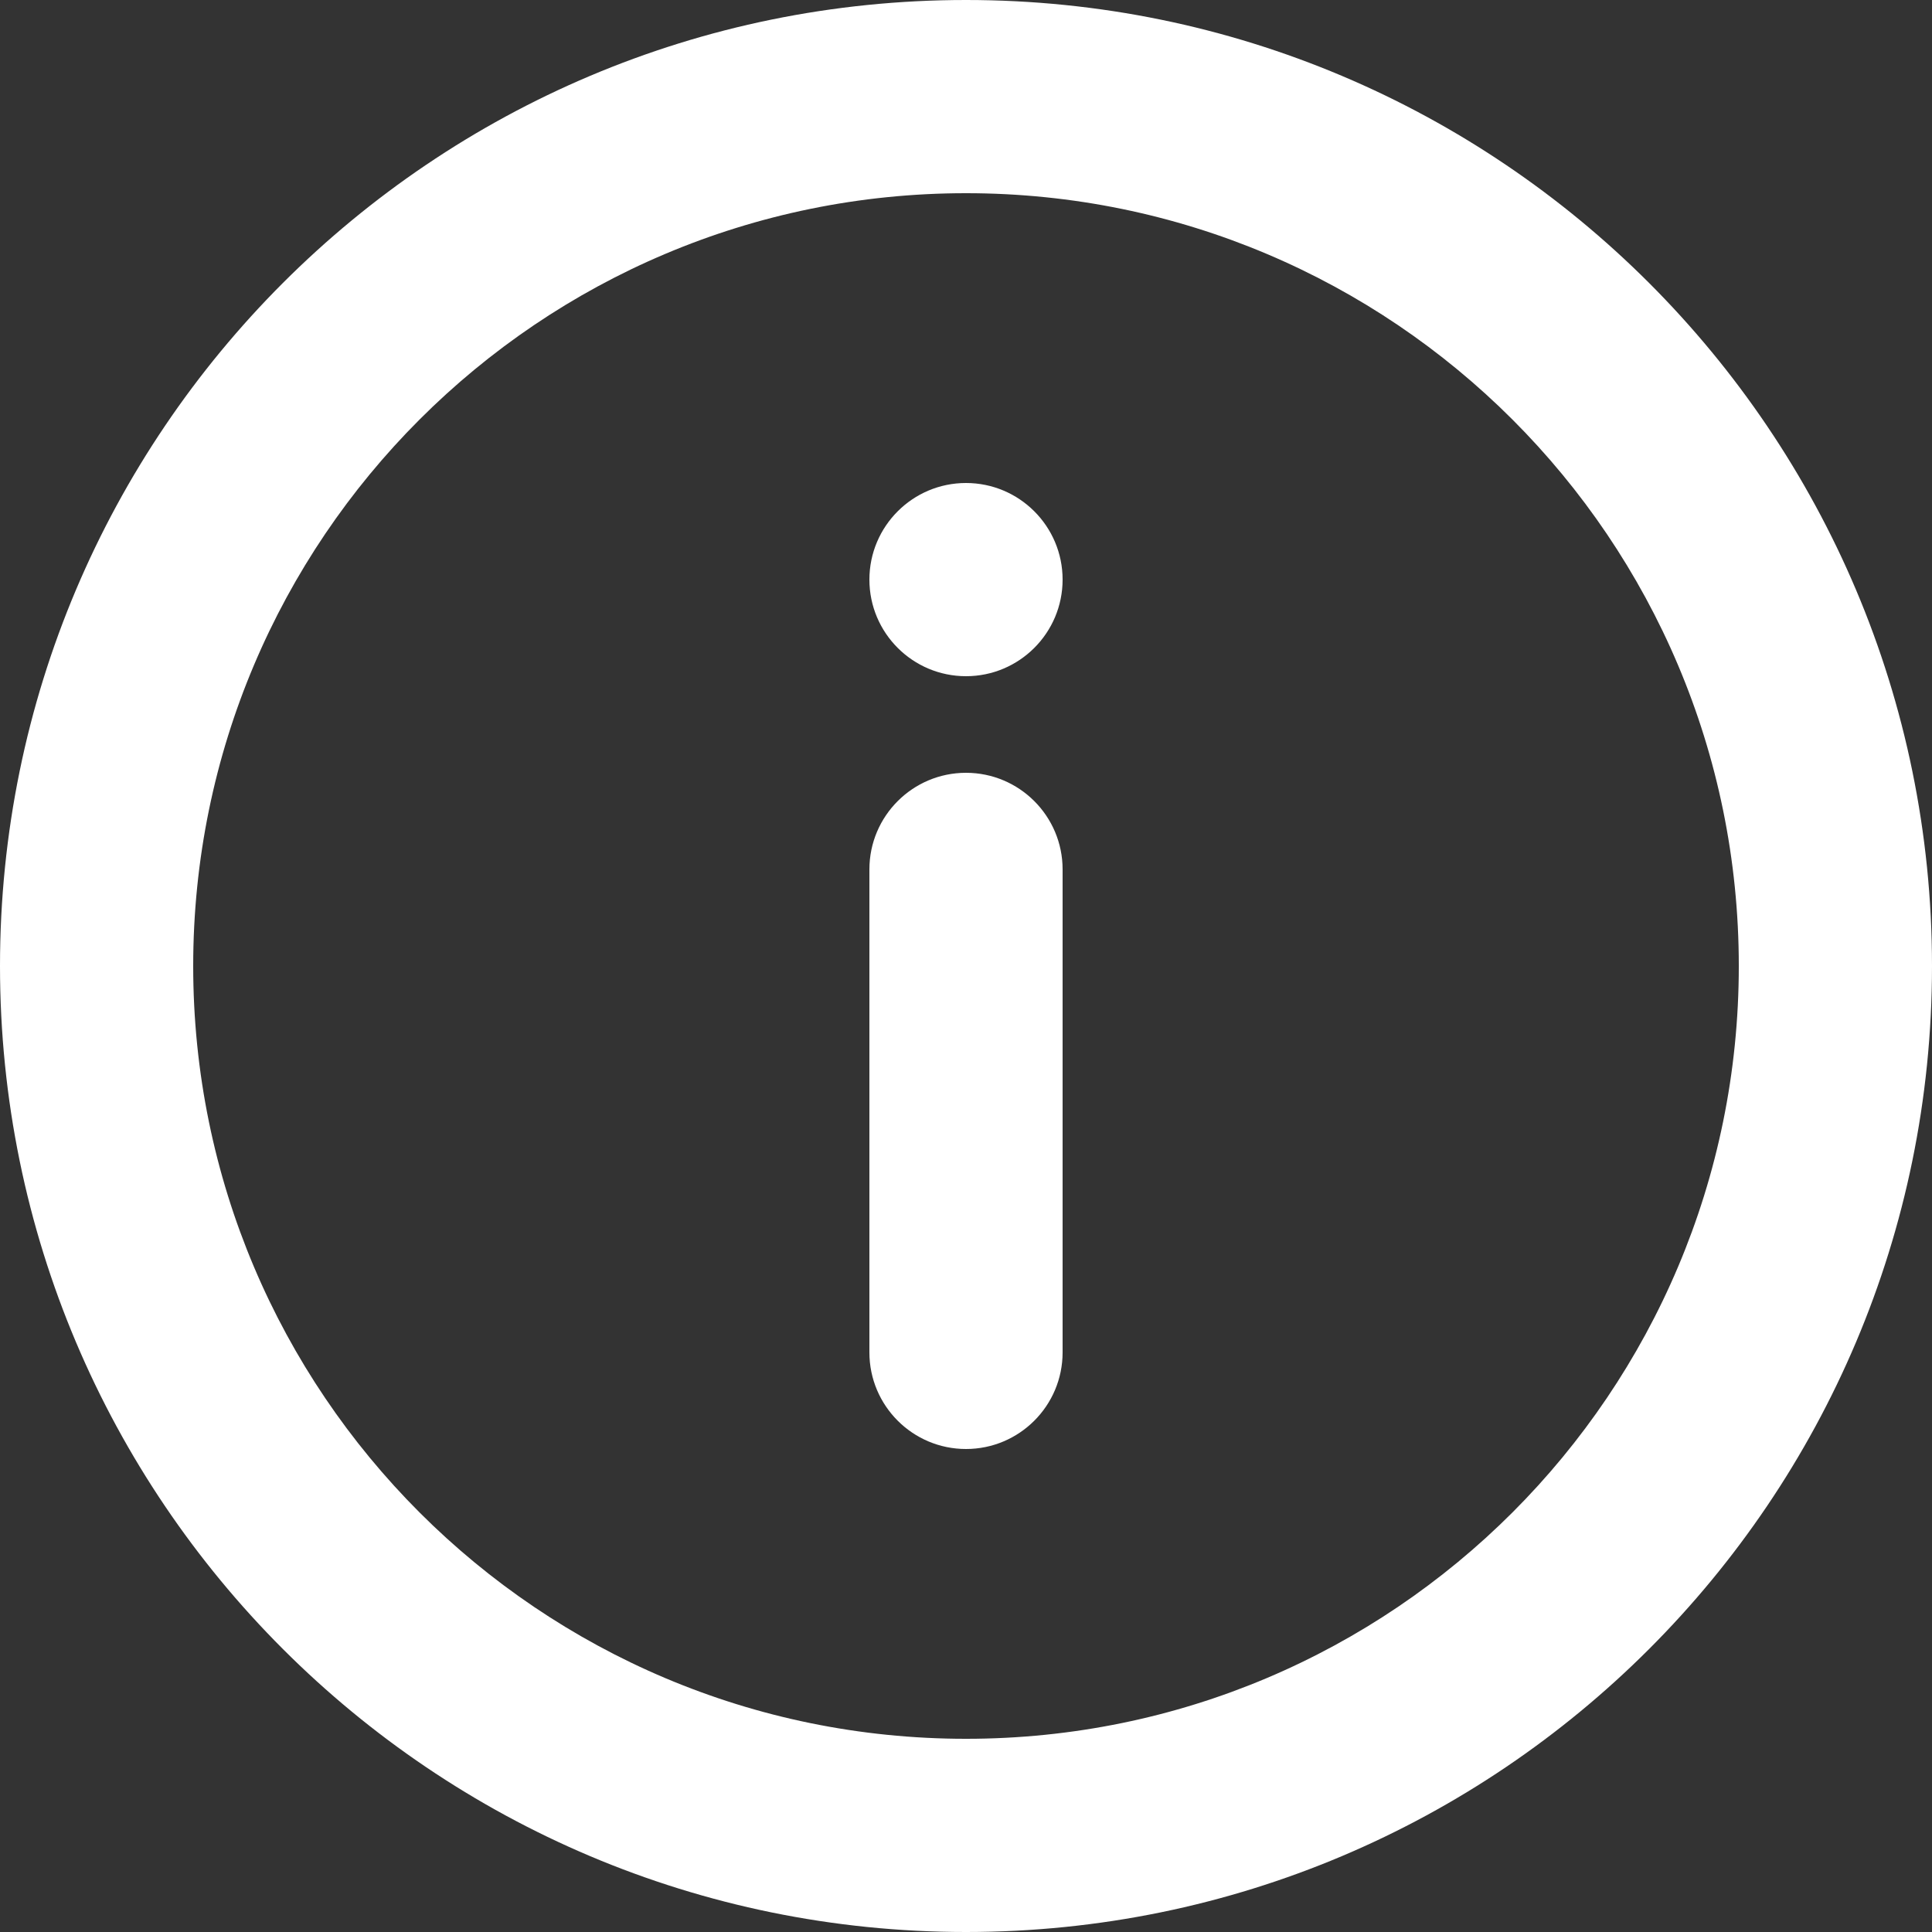 <svg width="35" height="35" viewBox="0 0 35 35" fill="none" xmlns="http://www.w3.org/2000/svg">
<rect x="0" y="0" width="35" height="35" fill="#333333" stroke="none"/>
<path d="M17.5 0C7.835 0 0 7.835 0 17.5C0 27.165 7.835 35 17.5 35C27.165 35 35 27.165 35 17.5C35 7.835 27.165 0 17.5 0ZM17.5 3.5C25.232 3.5 31.5 9.768 31.5 17.5C31.5 25.232 25.232 31.5 17.5 31.5C9.768 31.5 3.5 25.232 3.5 17.5C3.5 9.768 9.768 3.5 17.5 3.5ZM17.5 8.75C16.534 8.75 15.75 9.534 15.75 10.5C15.75 11.466 16.534 12.25 17.5 12.25C18.466 12.25 19.25 11.466 19.25 10.5C19.25 9.534 18.466 8.75 17.5 8.75ZM17.5 14C16.534 14 15.75 14.784 15.75 15.75V24.5C15.75 25.466 16.534 26.25 17.5 26.25C18.466 26.25 19.25 25.466 19.25 24.5V15.75C19.25 14.784 18.466 14 17.5 14Z" fill="white"/>
</svg>

